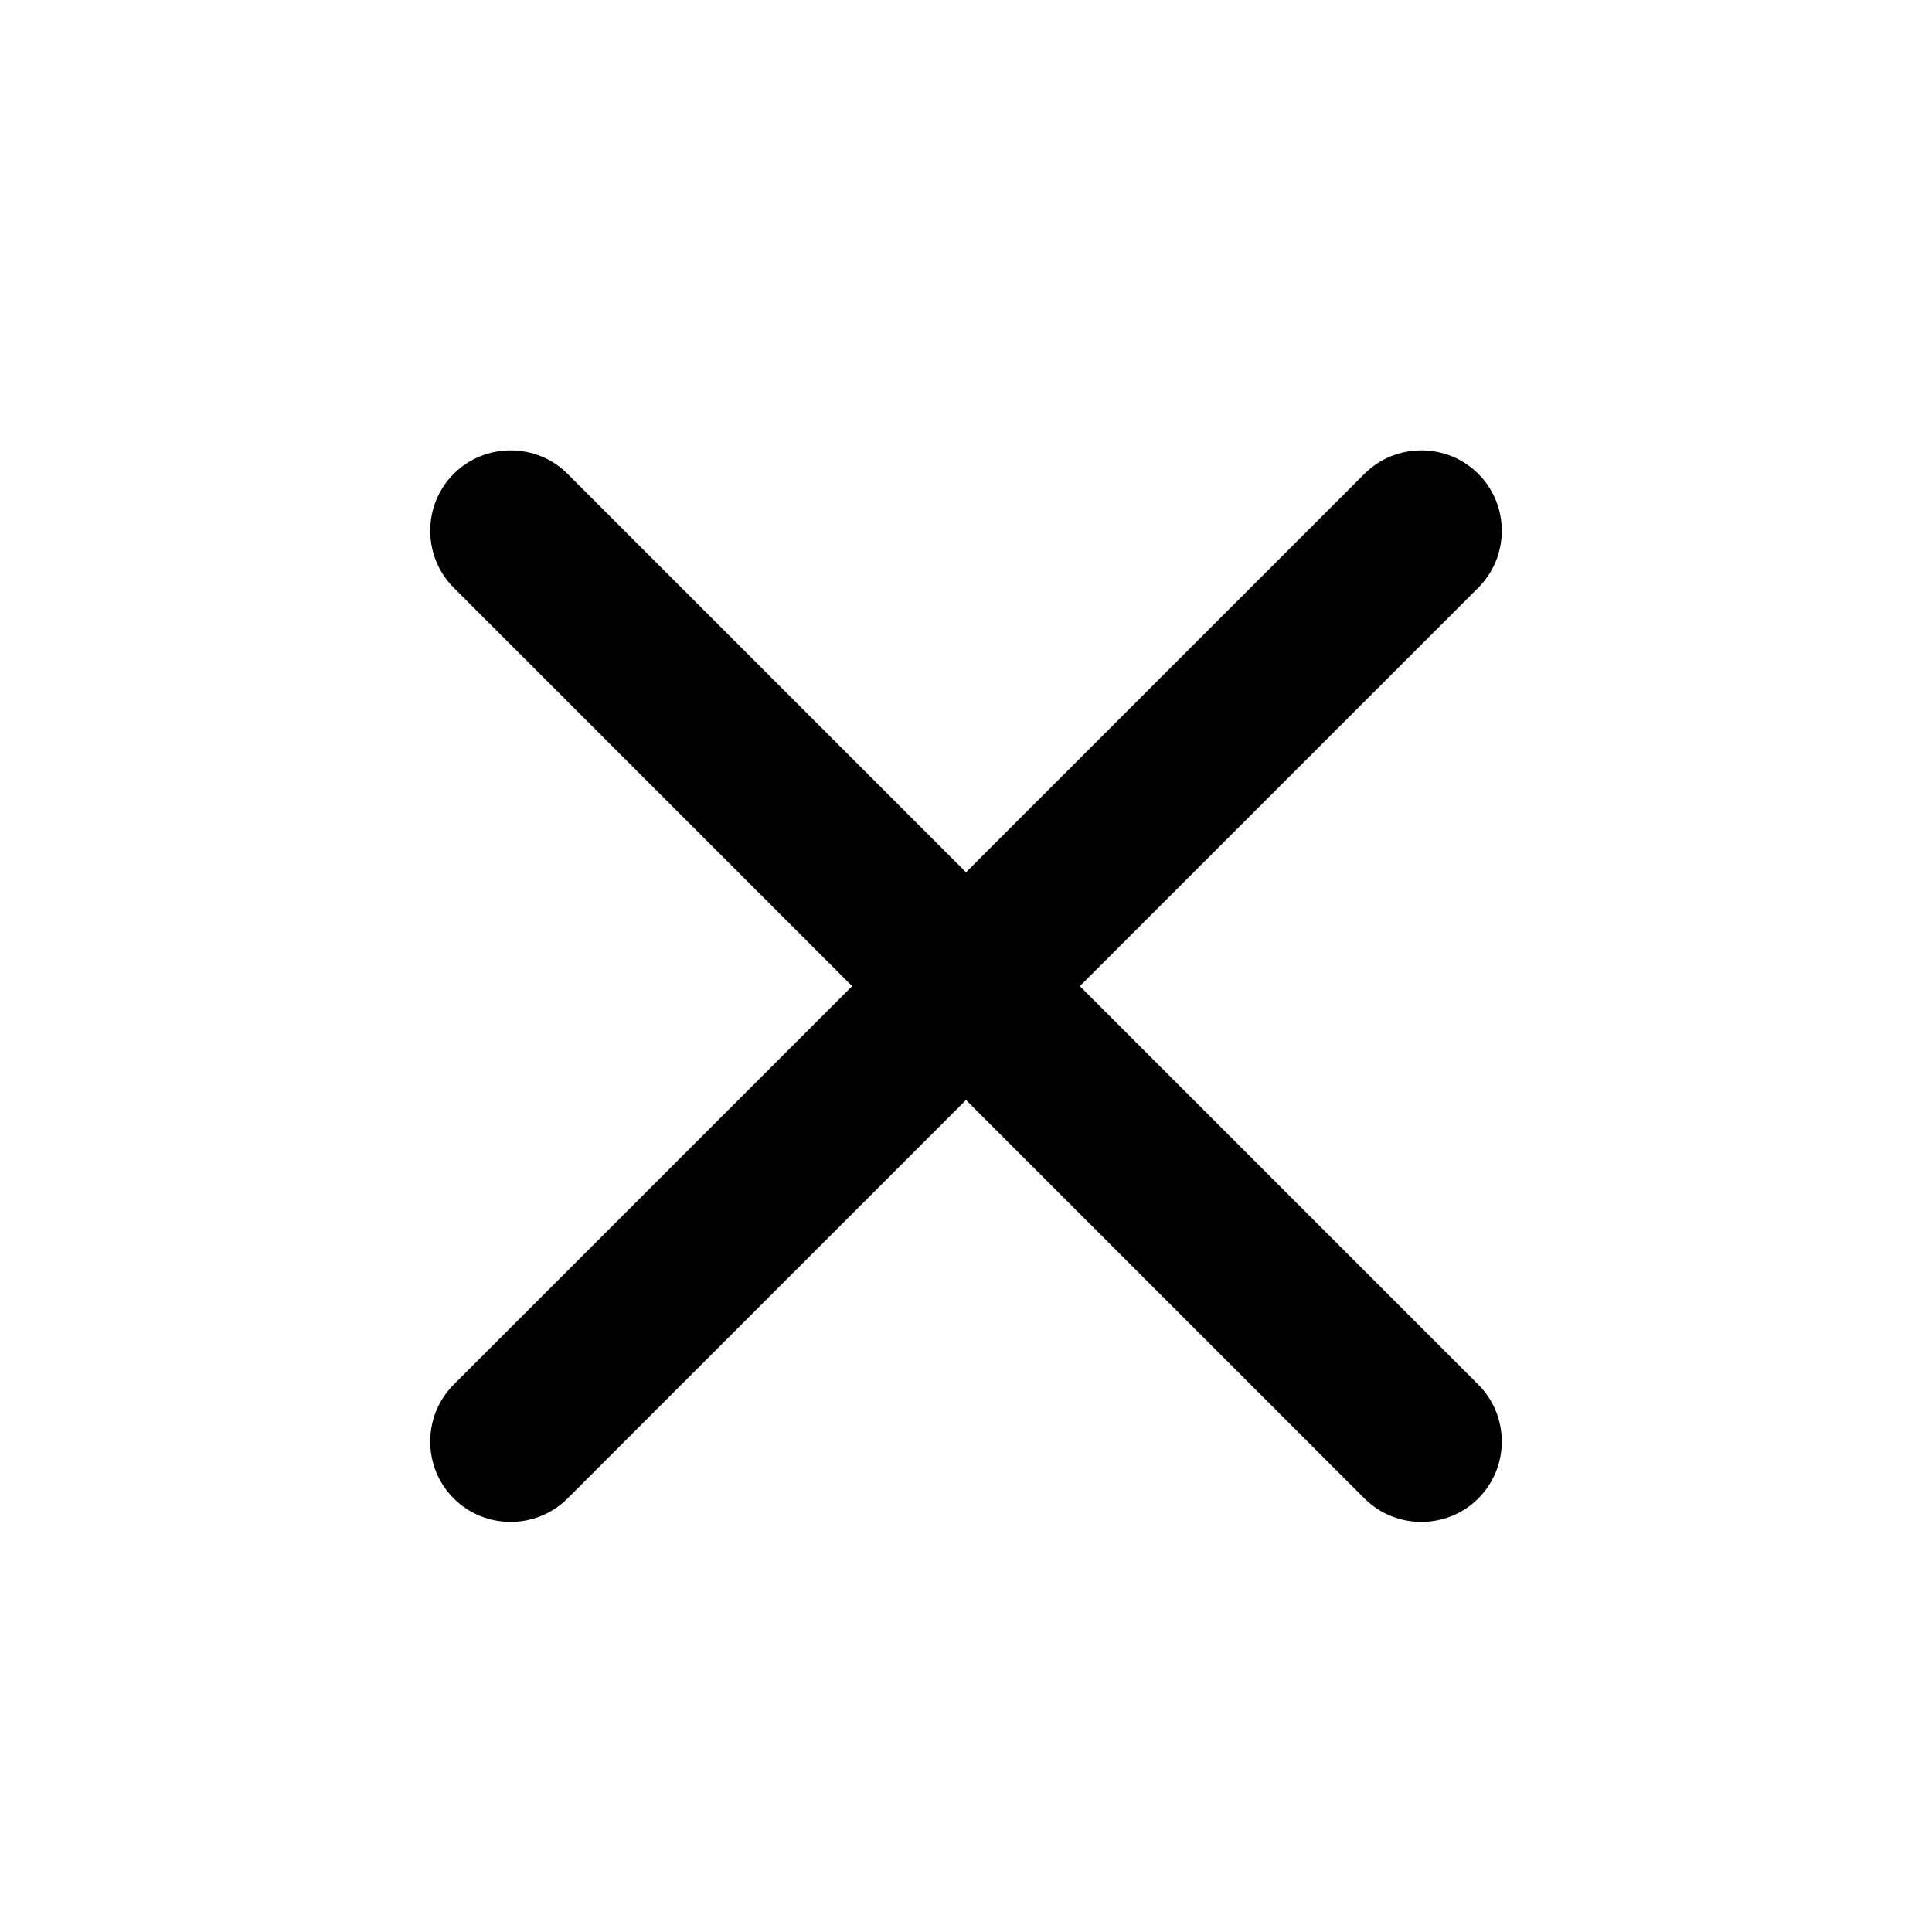 <svg width="32" height="32" viewBox="0 0 32 32" xmlns="http://www.w3.org/2000/svg">
<path d="M9.4 24.819L24.485 9.734C25.004 9.215 25.004 8.367 24.485 7.848C23.967 7.33 23.118 7.33 22.6 7.848L7.515 22.933C6.996 23.452 6.996 24.3 7.515 24.819C8.033 25.337 8.882 25.337 9.4 24.819Z" />
<path d="M24.485 22.933L9.4 7.848C8.882 7.33 8.033 7.33 7.515 7.848C6.996 8.367 6.996 9.215 7.515 9.734L22.6 24.819C23.118 25.337 23.967 25.337 24.485 24.819C25.004 24.3 25.004 23.452 24.485 22.933Z" />
</svg>

